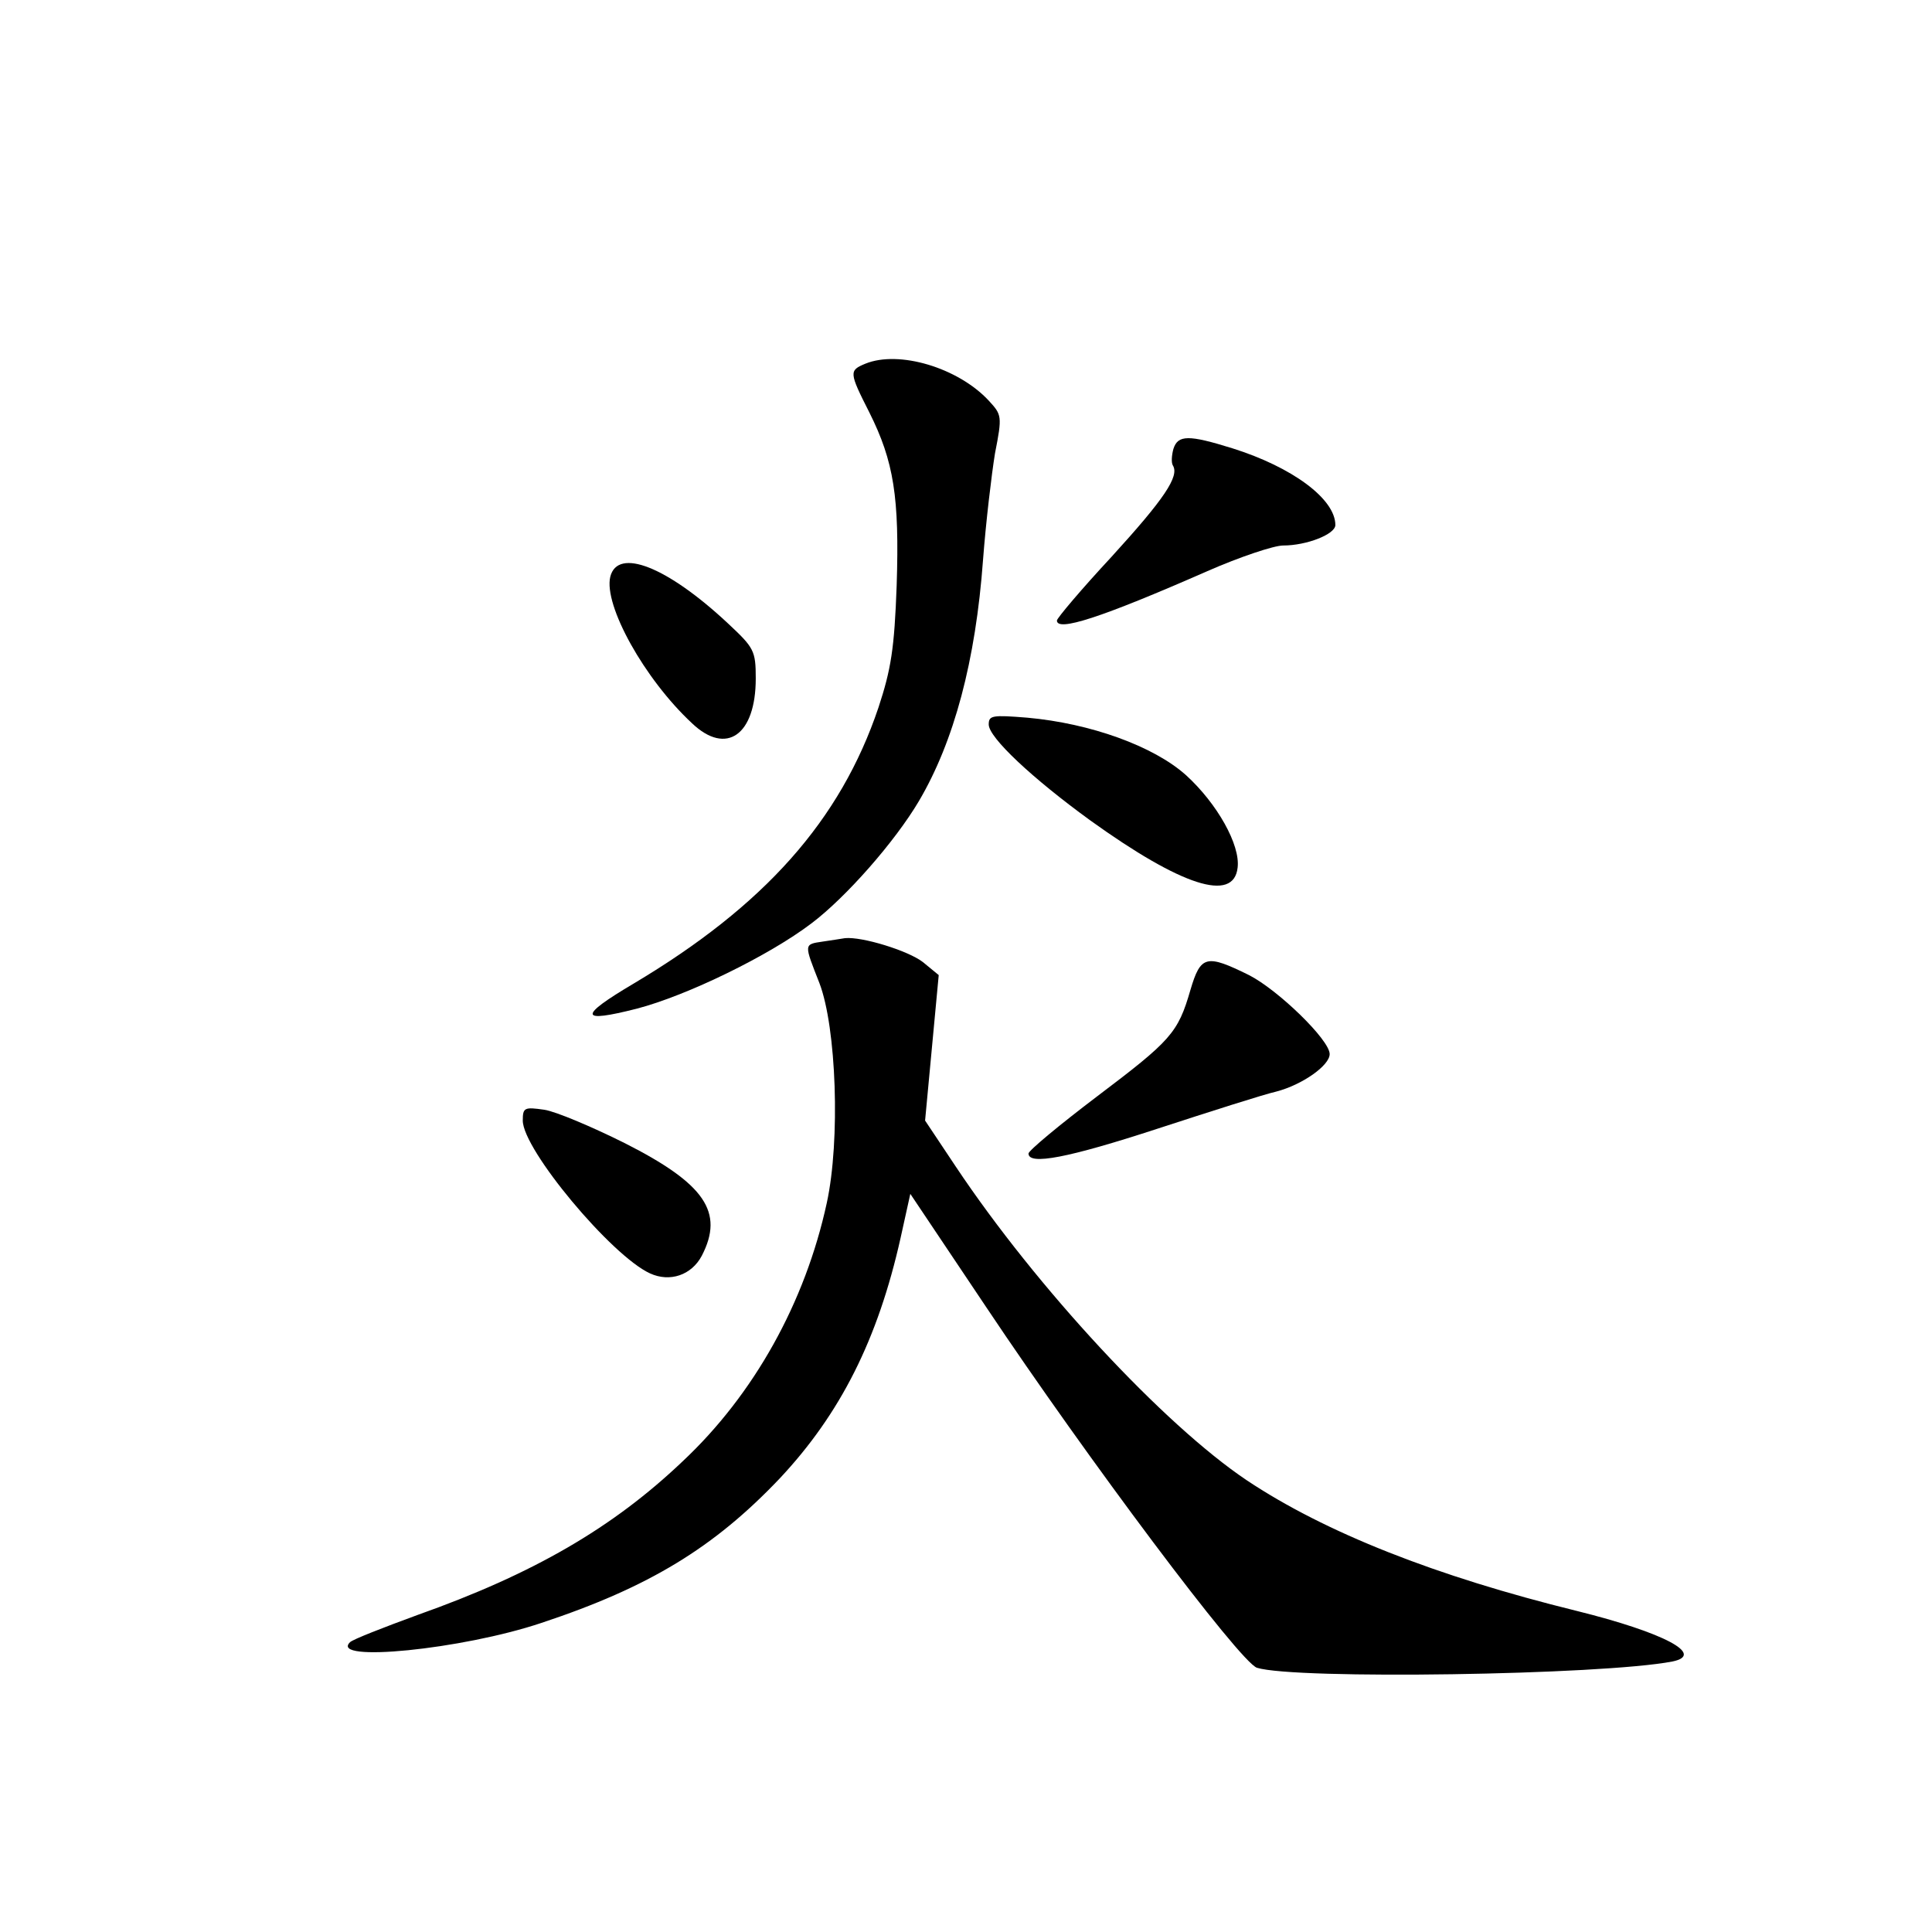 <?xml version="1.0" standalone="no"?>
<!DOCTYPE svg PUBLIC "-//W3C//DTD SVG 20010904//EN"
 "http://www.w3.org/TR/2001/REC-SVG-20010904/DTD/svg10.dtd">
<svg version="1.0" xmlns="http://www.w3.org/2000/svg"
 width="340pt" height="340pt" viewBox="0 0 340 340"
 preserveAspectRatio="xMidYMid meet">
<g transform="translate(0,340) scale(0.1,-0.1)"
fill="#000000" stroke="none">
<path d="M1523 2760 c-29 -12 -29 -15 7 -86 43 -86 53 -149 48 -304 -4 -112
-10 -148 -32 -215 -67 -199 -201 -349 -431 -486 -98 -58 -96 -70 6 -44 88 23
232 93 307 150 61 46 147 144 189 215 62 105 100 247 113 425 5 66 15 150 21
187 13 66 12 68 -11 93 -54 58 -158 89 -217 65z"/>
<path d="M2065 2610 c-3 -11 -4 -24 -1 -29 12 -19 -15 -59 -108 -161 -53 -57
-96 -108 -96 -112 0 -20 76 4 265 87 57 25 117 45 133 45 42 0 92 20 92 36 0
46 -76 102 -181 135 -77 24 -96 24 -104 -1z"/>
<path d="M1074 2385 c-12 -50 60 -180 144 -258 60 -57 112 -21 112 79 0 49 -3
54 -49 97 -107 100 -194 134 -207 82z"/>
<path d="M1740 2125 c0 -23 77 -95 179 -169 160 -115 252 -145 259 -83 5 40
-36 113 -91 163 -57 51 -168 91 -279 101 -62 5 -68 4 -68 -12z"/>
<path d="M1448 1743 c-34 -5 -33 -4 -6 -73 30 -78 37 -277 13 -387 -38 -175
-128 -337 -254 -455 -123 -117 -263 -198 -466 -270 -60 -22 -114 -43 -119 -48
-37 -36 197 -13 337 34 190 63 304 133 419 254 107 114 173 245 213 424 l17
77 134 -200 c177 -265 446 -624 476 -634 67 -21 606 -13 731 11 59 12 -15 51
-168 89 -248 61 -443 138 -581 230 -146 98 -370 339 -512 552 l-54 81 12 128
12 128 -28 23 c-26 20 -107 45 -137 42 -7 -1 -24 -4 -39 -6z"/>
<path d="M2095 1658 c-22 -76 -34 -89 -165 -188 -66 -50 -120 -95 -120 -100 0
-21 69 -8 228 44 92 30 186 60 208 65 46 12 94 46 94 66 0 25 -91 113 -142
139 -75 37 -85 35 -103 -26z"/>
<path d="M920 1428 c0 -51 156 -238 224 -269 35 -16 73 -3 91 31 40 77 5 127
-135 198 -58 29 -122 56 -142 59 -35 5 -38 4 -38 -19z"/>
</g>
</svg>
